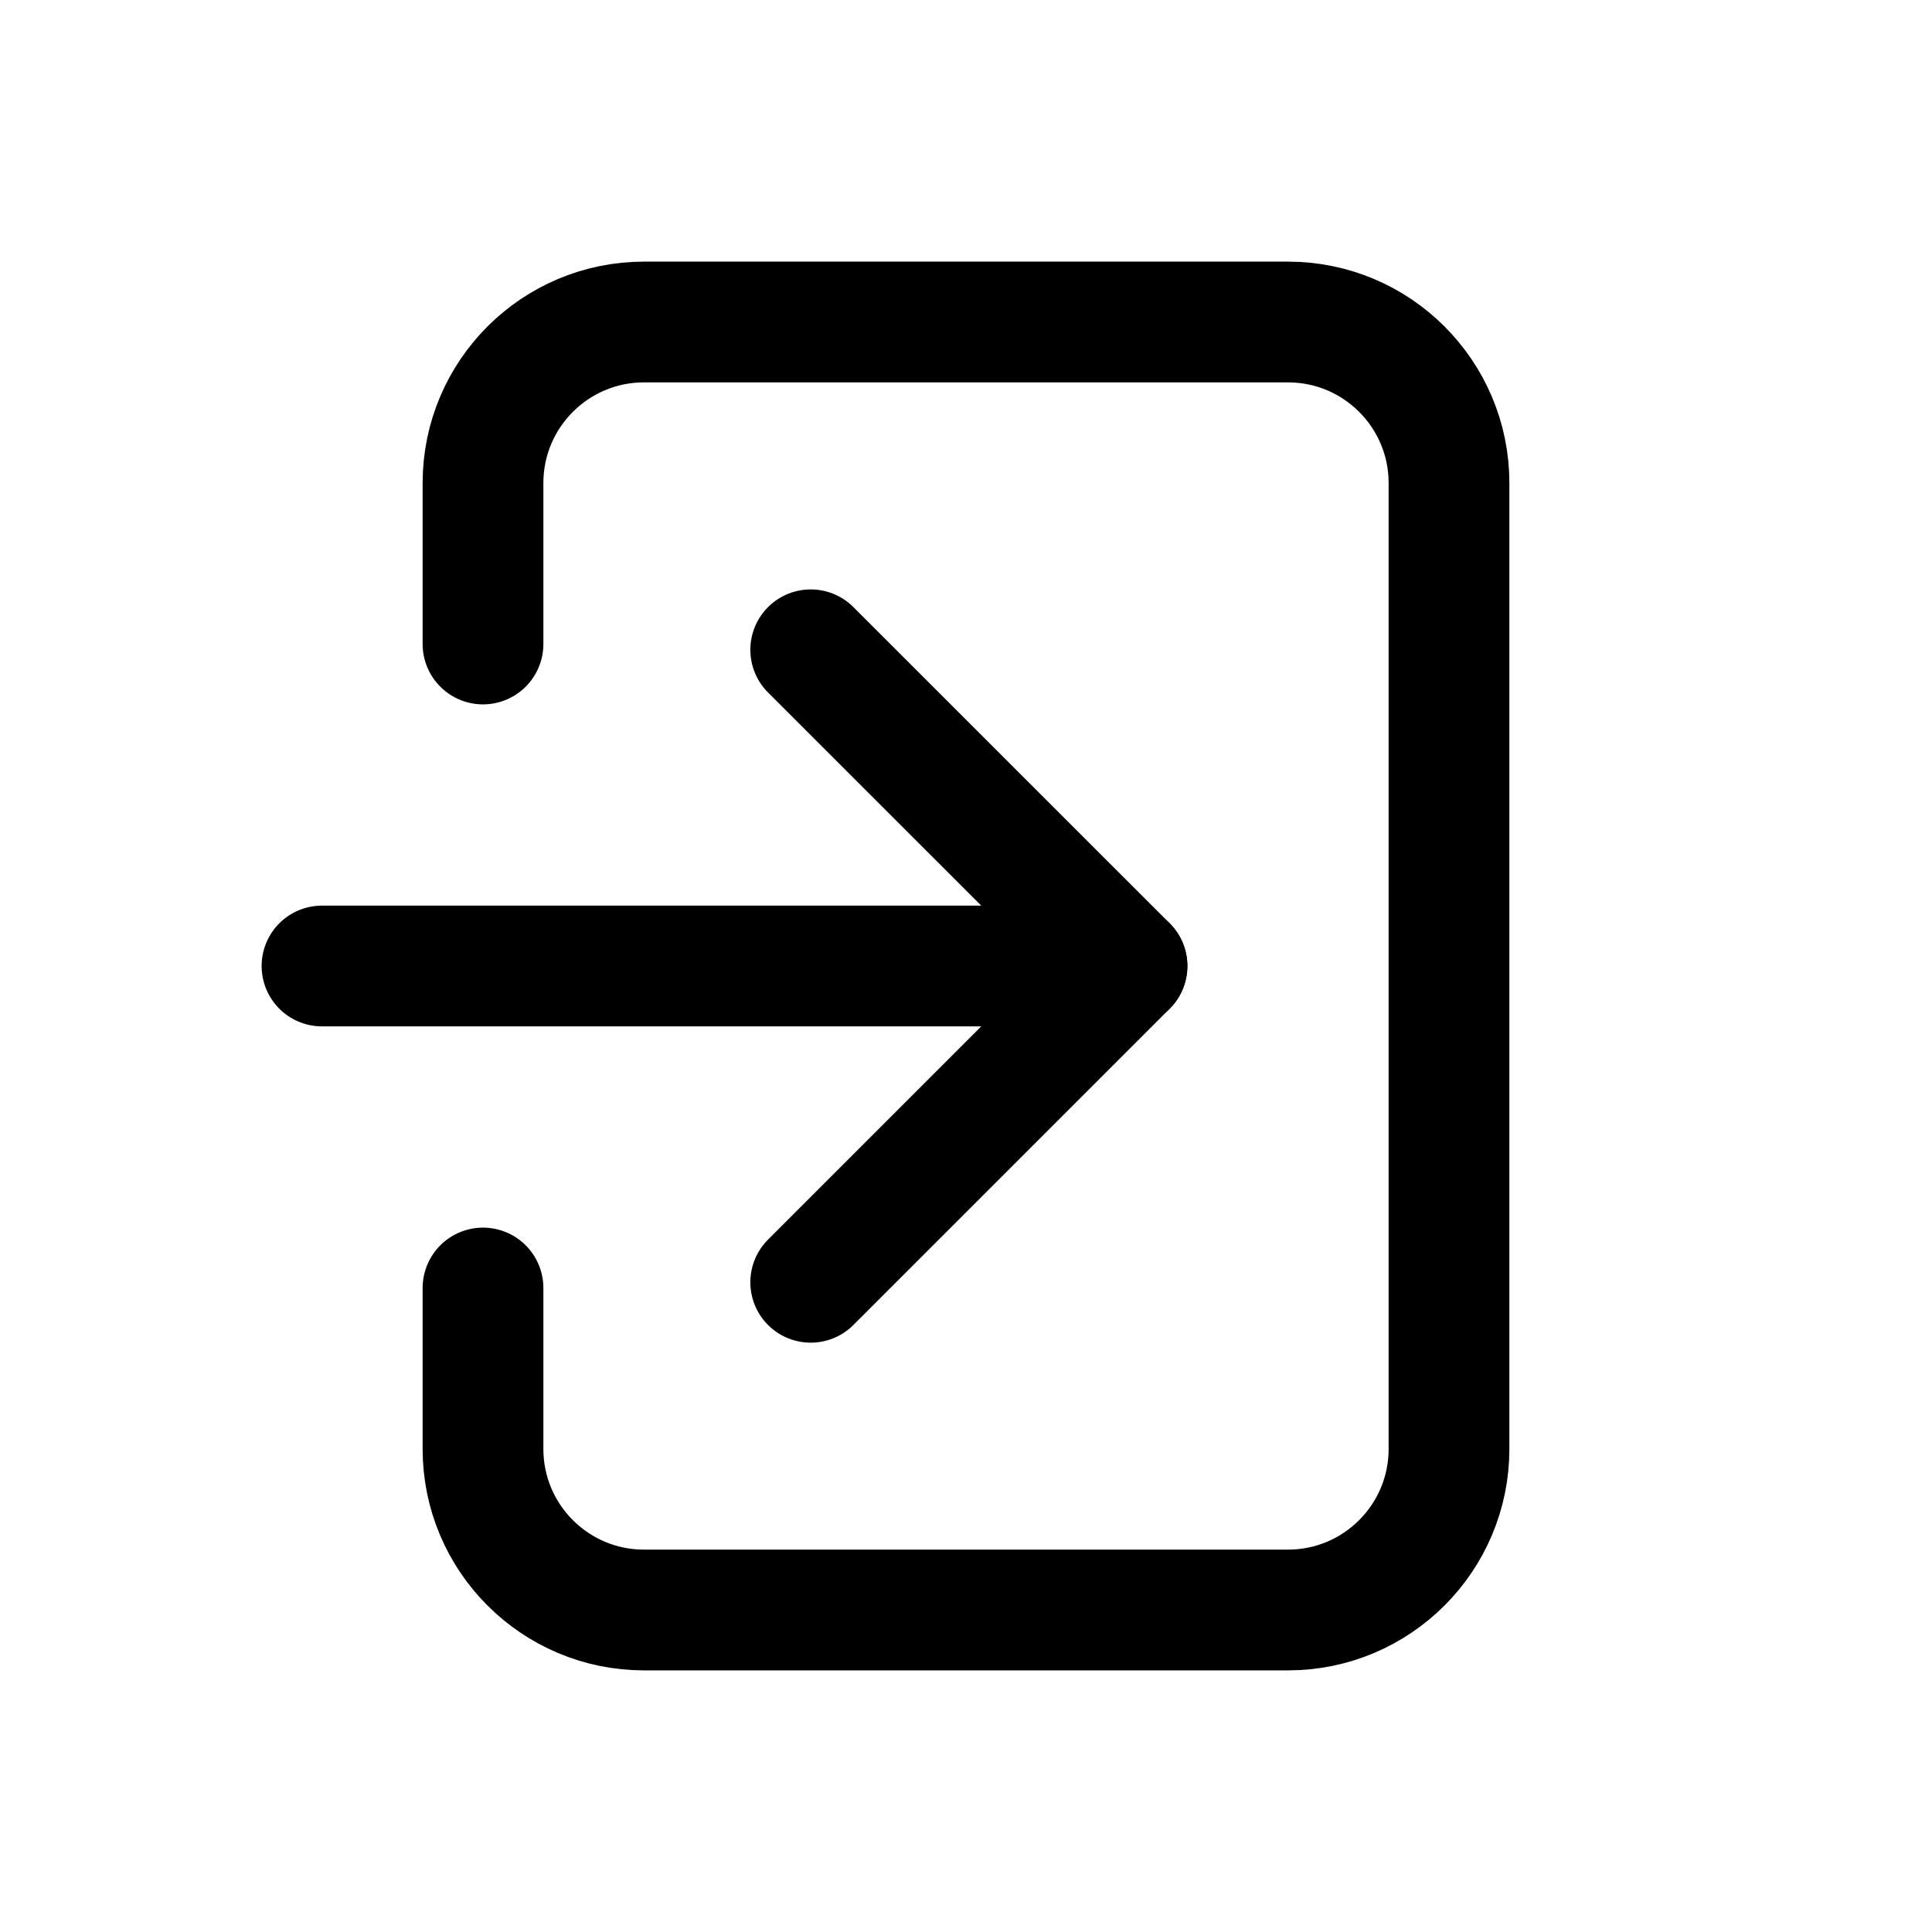 <?xml version="1.0" encoding="UTF-8"?>
<svg width="24px" height="24px" viewBox="0 0 24 24" version="1.1" xmlns="http://www.w3.org/2000/svg" xmlns:xlink="http://www.w3.org/1999/xlink">
    <!-- Generator: Sketch 48.2 (47327) - http://www.bohemiancoding.com/sketch -->
    <title>login</title>
    <desc>Created with Sketch.</desc>
    <defs></defs>
    <g id="Page-1" stroke="none" stroke-width="1" fill="none" fill-rule="evenodd" stroke-linecap="round" stroke-linejoin="round">
        <g id="login" stroke="#000000" stroke-width="1.5">
            <polyline id="Stroke-1" points="10.071 15.929 14 12 10.071 8.072"></polyline>
            <path d="M4,12 L14,12" id="Stroke-2"></path>
            <path d="M6,16 L6,18 C6,19.104 6.896,20 8,20 L16,20 C17.104,20 18,19.104 18,18 L18,6 C18,4.896 17.104,4 16,4 L8,4 C6.896,4 6,4.896 6,6 L6,8" id="Stroke-3"></path>
        </g>
    </g>
</svg>